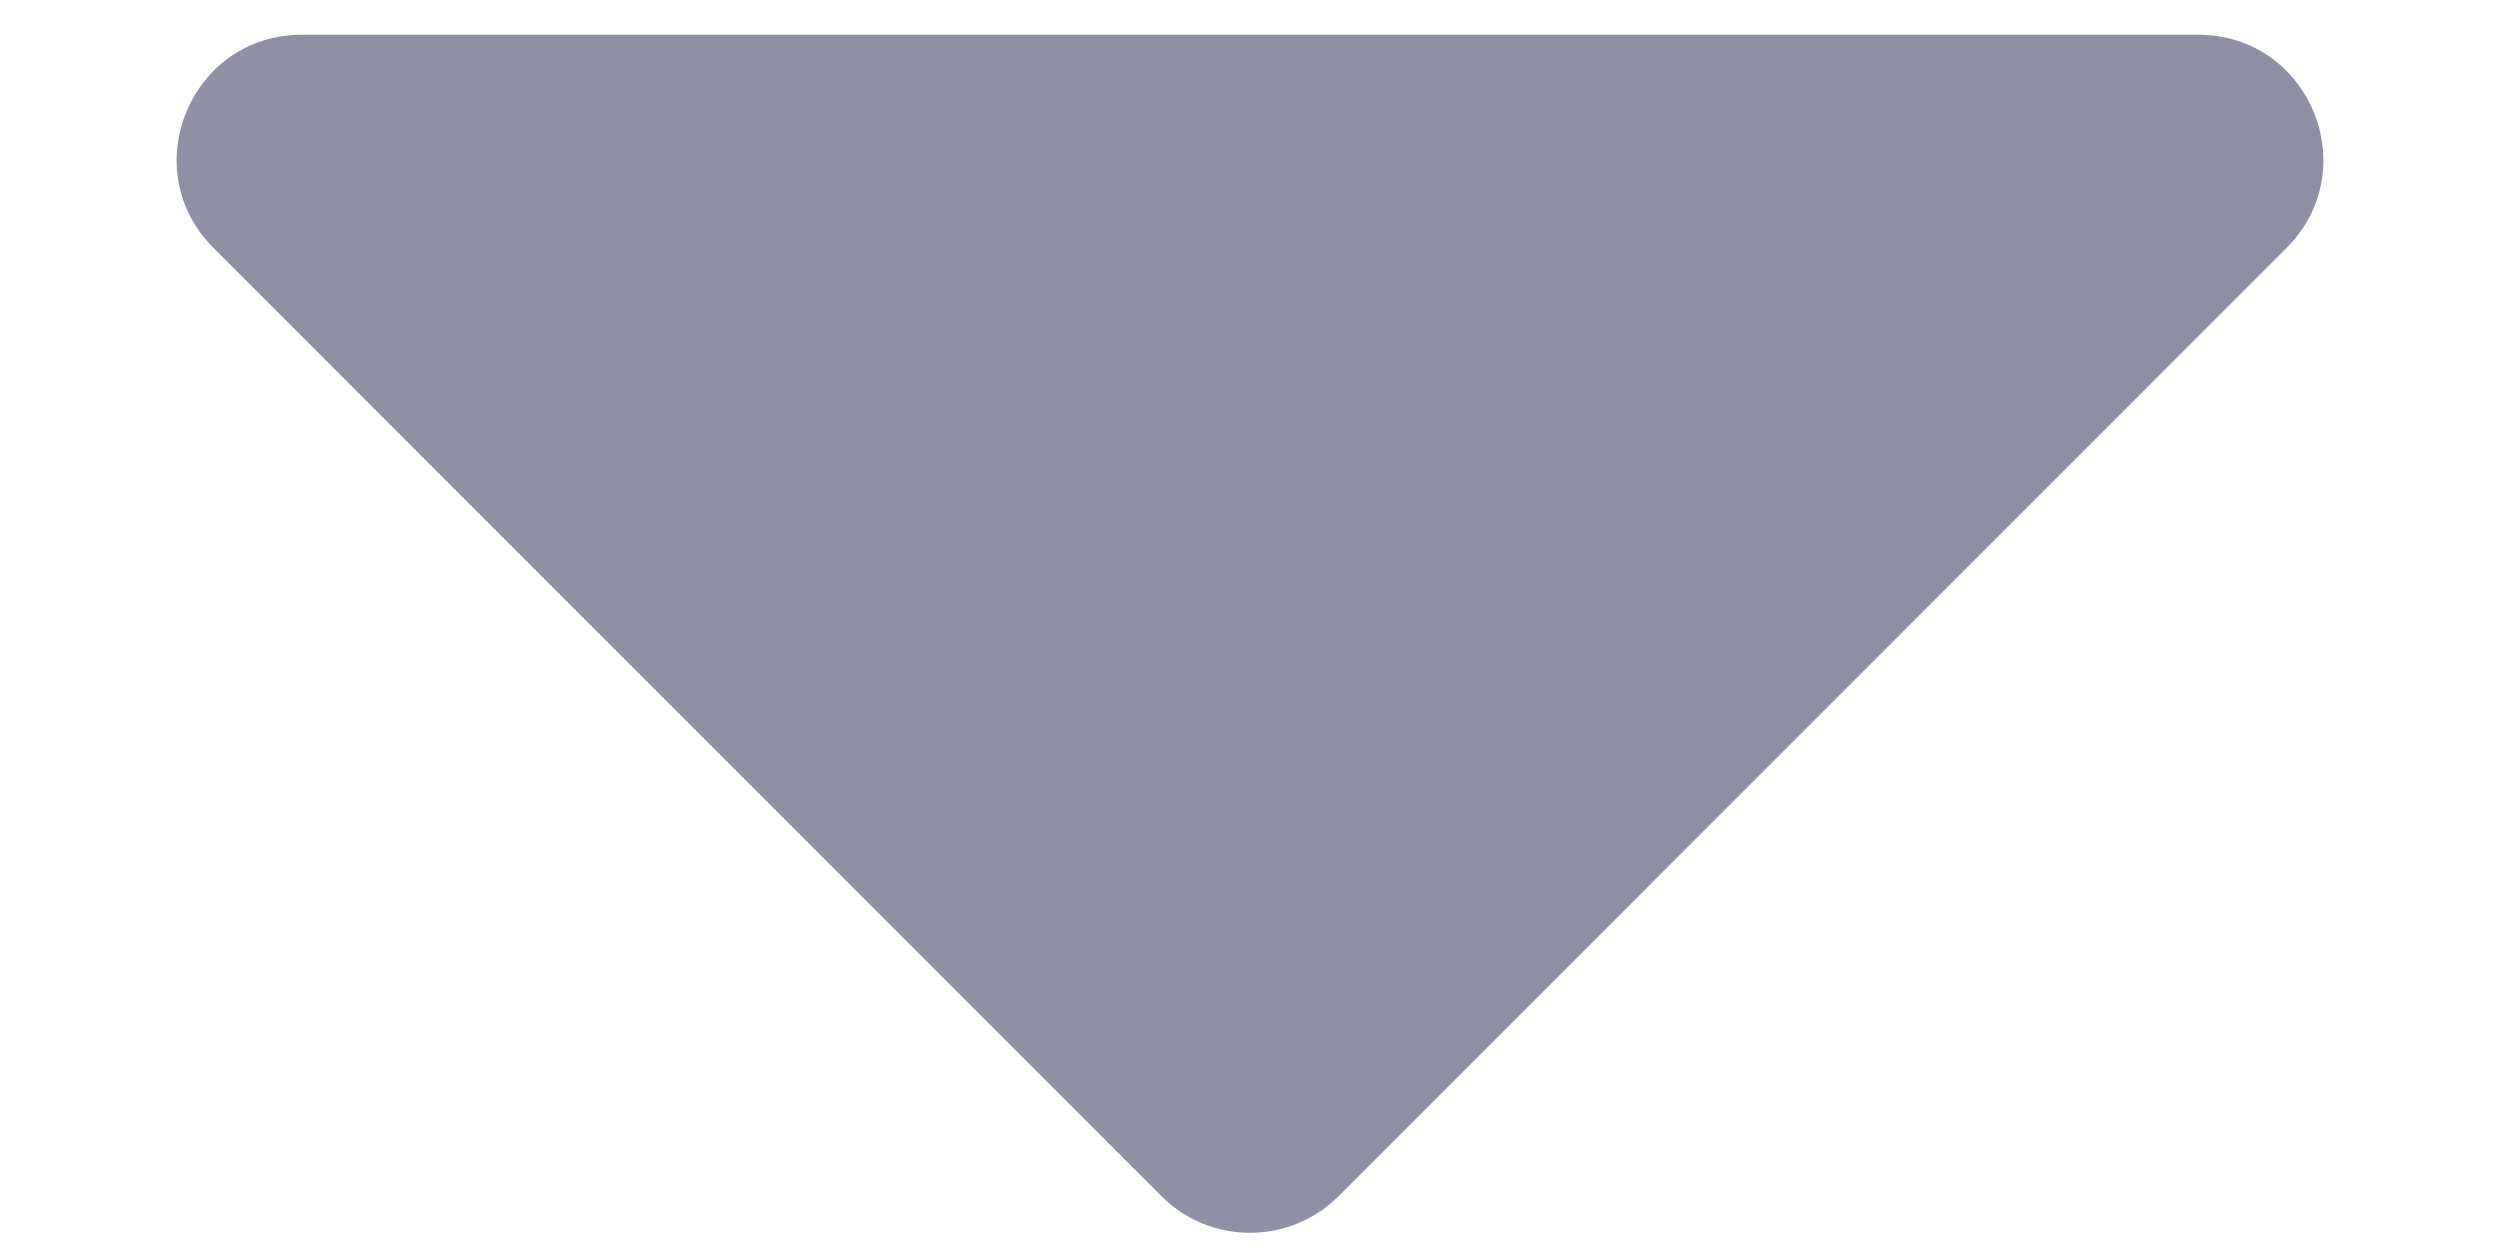 <svg width="10" height="5" viewBox="0 0 10 5" fill="none" xmlns="http://www.w3.org/2000/svg">
<path d="M1.207 0.139C0.762 0.139 0.539 0.677 0.854 0.992L4.646 4.785C4.842 4.98 5.158 4.98 5.354 4.785L9.146 0.992C9.461 0.677 9.238 0.139 8.793 0.139H1.207Z" fill="#8F90A6"/>
</svg>
